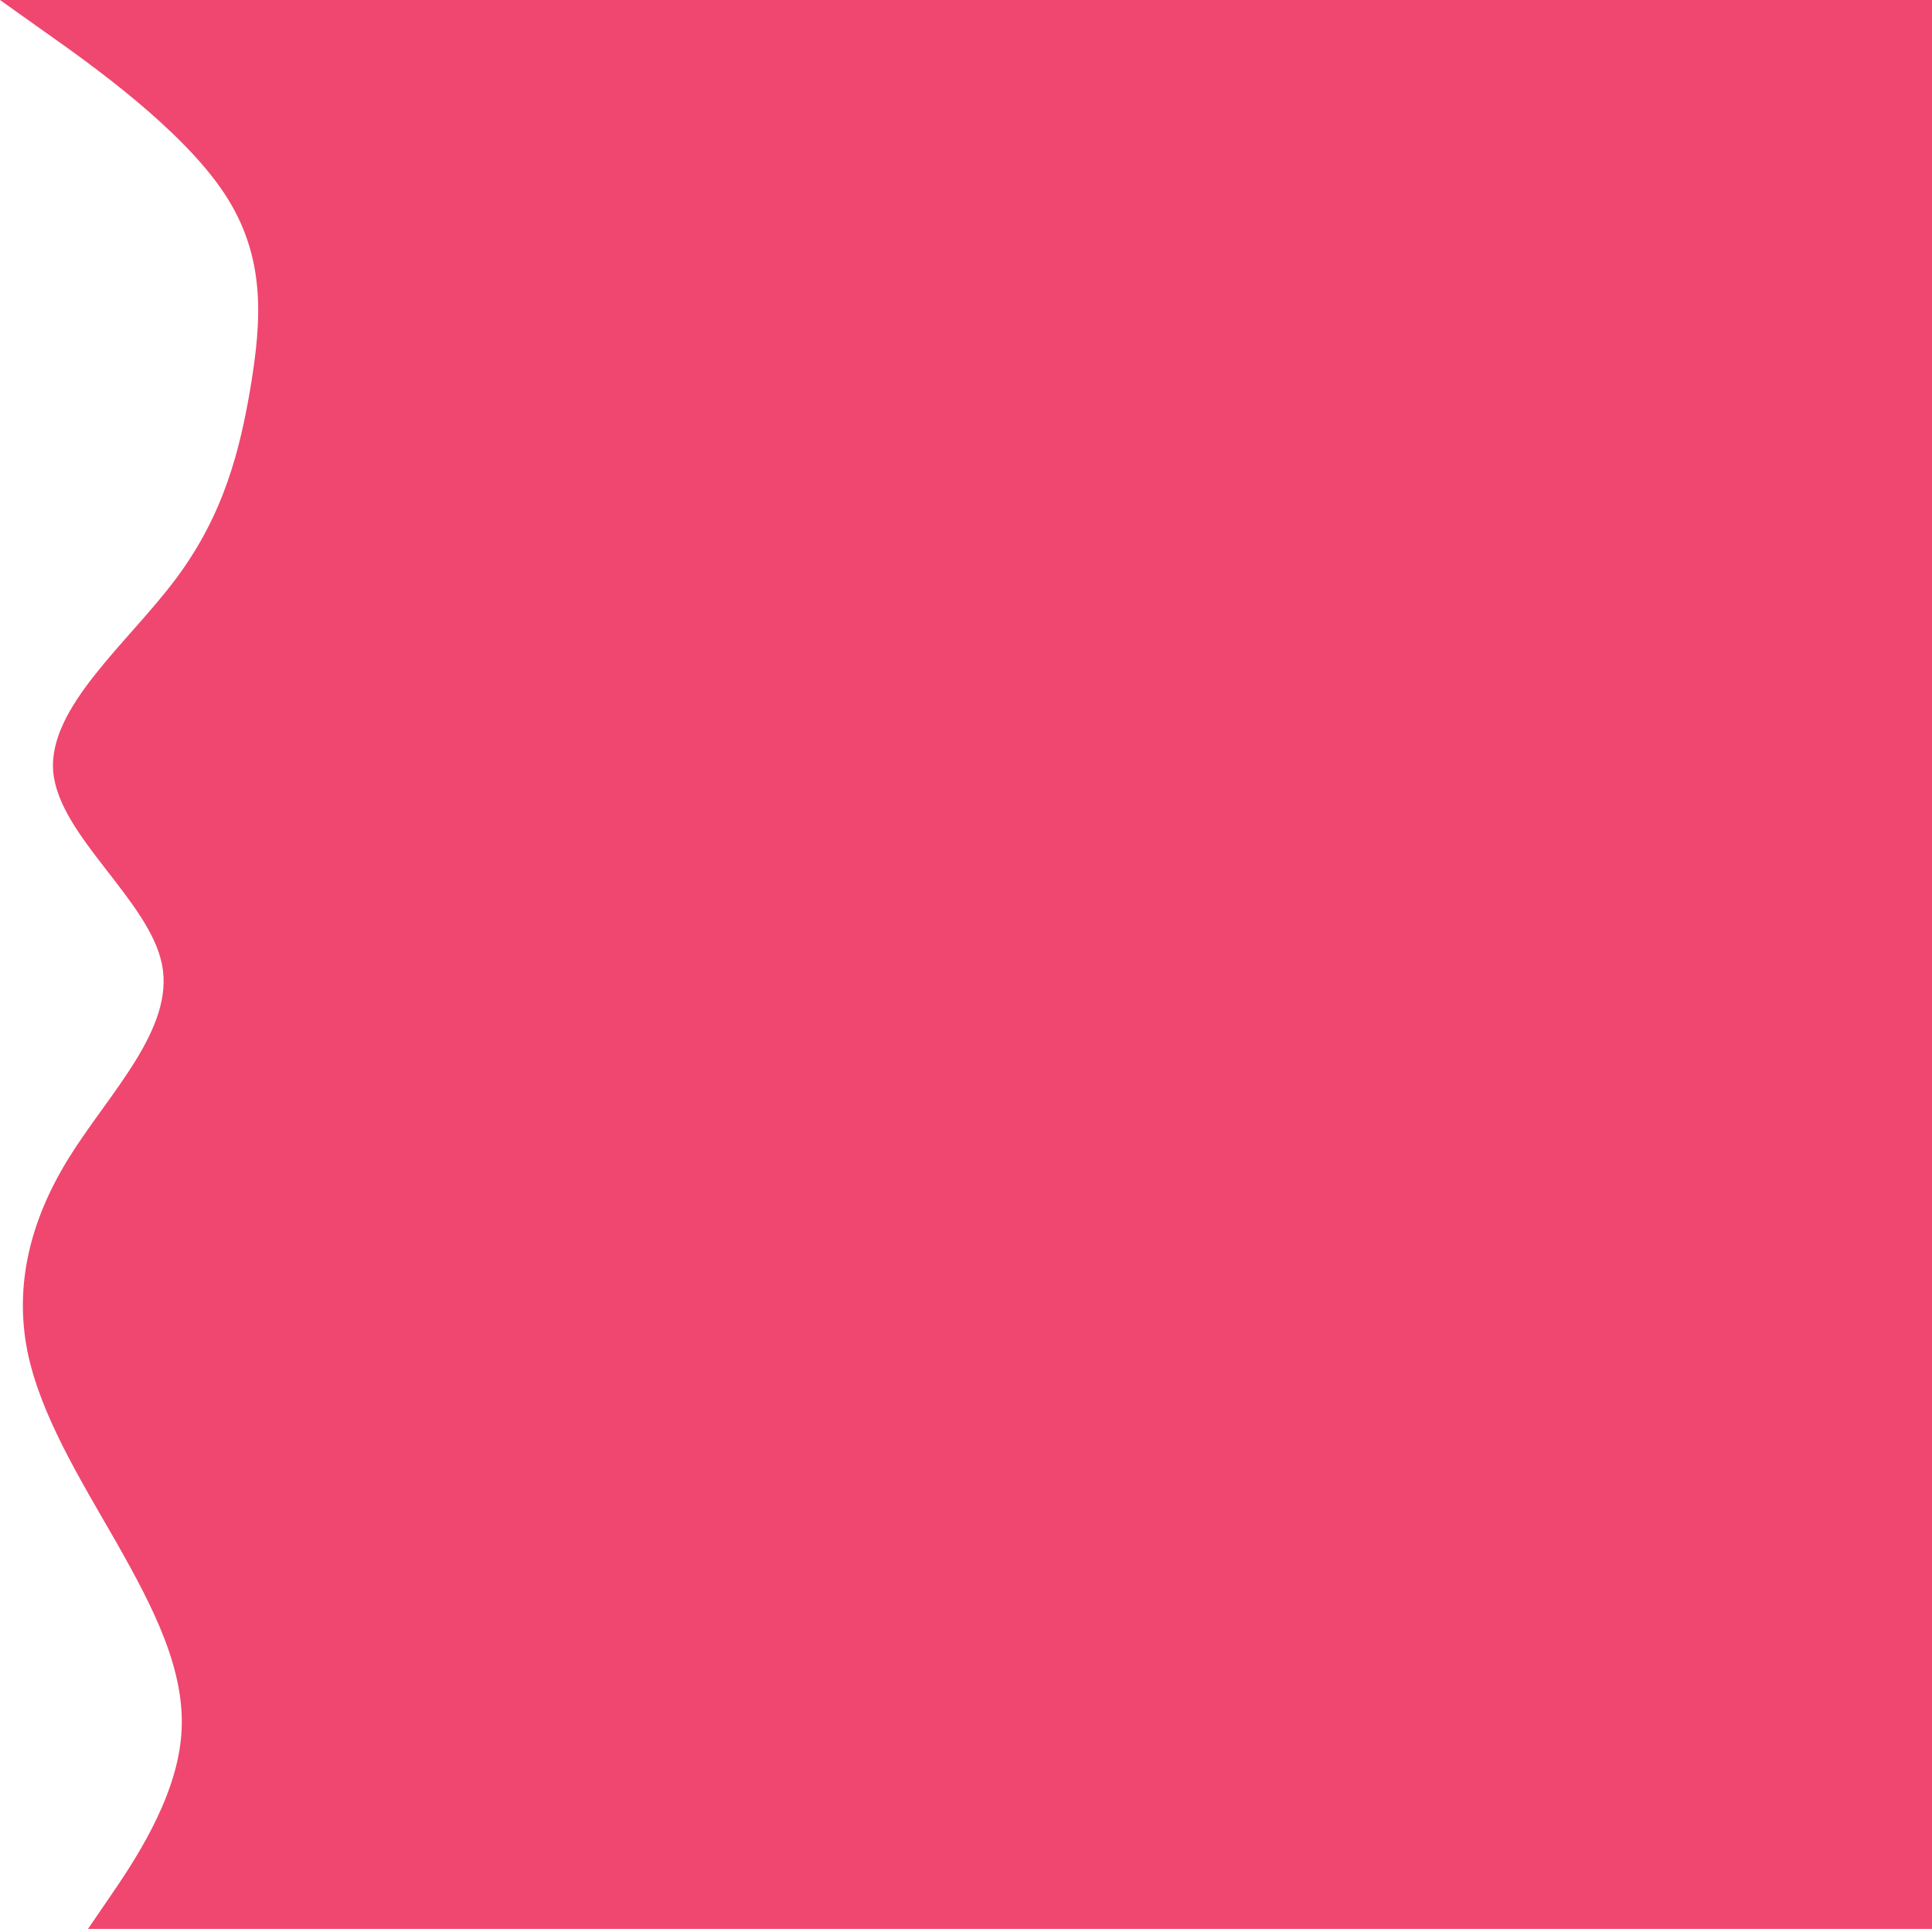 <svg width="601" height="600" viewBox="0 0 601 600" fill="none" xmlns="http://www.w3.org/2000/svg">
<path d="M27.375 600L34.218 590C41.062 580 54.749 560 56.367 540C58.109 520 47.657 500 36.334 480C24.886 460 12.443 440 8.461 420C4.604 400 9.083 380 21.526 360C33.97 340 54.376 320 50.394 300C46.413 280 18.291 260 16.549 240C14.932 220 39.818 200 54.749 180C69.681 160 74.658 140 78.018 120C81.253 100 82.995 80 69.681 60C56.367 40 28.246 20 14.061 10L0 0H601V10C601 20 601 40 601 60C601 80 601 100 601 120C601 140 601 160 601 180C601 200 601 220 601 240C601 260 601 280 601 300C601 320 601 340 601 360C601 380 601 400 601 420C601 440 601 460 601 480C601 500 601 520 601 540C601 560 601 580 601 590V600H27.375Z" fill="#EF476F"/>
</svg>
